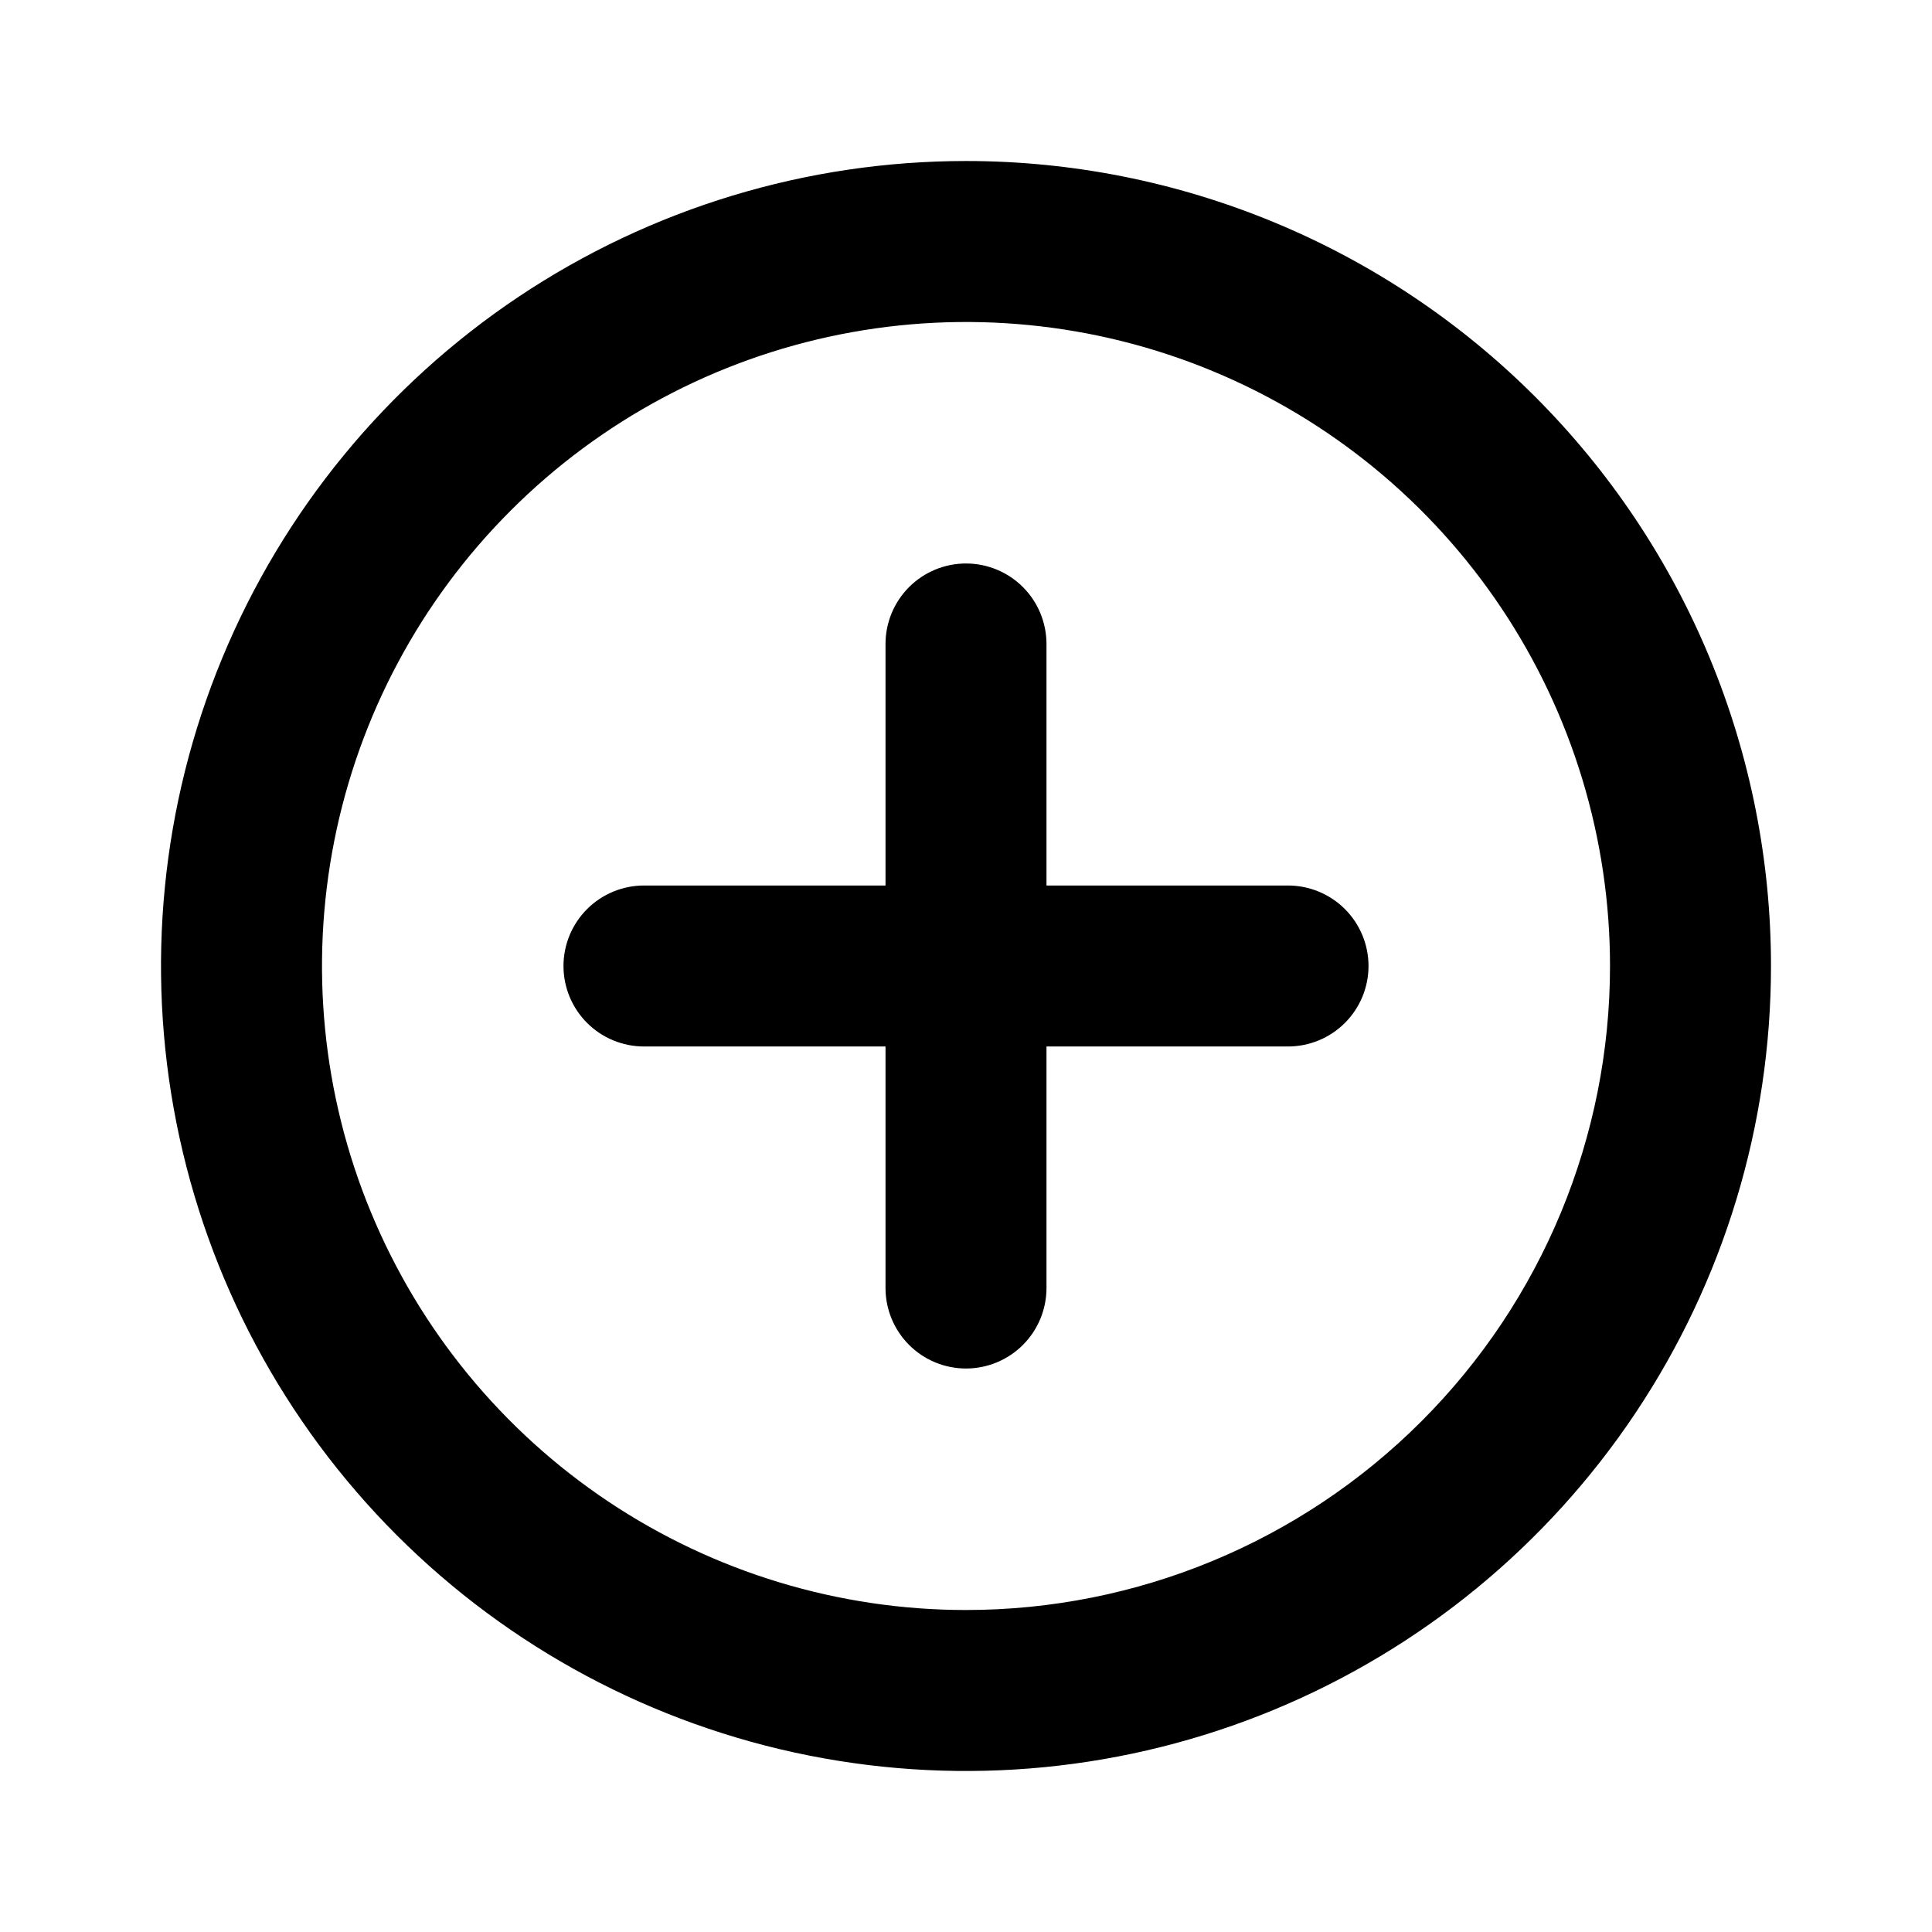 <svg preserveAspectRatio="none" width="100%" height="100%" overflow="visible" style="display: block;" viewBox="0 0 56 56" fill="none" xmlns="http://www.w3.org/2000/svg">
<g id="uil:plus-circle">
<path id="Vector" d="M28 4.667C23.385 4.667 18.874 6.035 15.037 8.599C11.2 11.163 8.209 14.807 6.443 19.071C4.677 23.334 4.215 28.026 5.115 32.552C6.015 37.078 8.238 41.236 11.501 44.499C14.764 47.762 18.922 49.985 23.448 50.885C27.974 51.785 32.666 51.323 36.929 49.557C41.193 47.791 44.837 44.8 47.401 40.963C49.965 37.126 51.333 32.615 51.333 28C51.333 24.936 50.73 21.902 49.557 19.071C48.385 16.24 46.666 13.668 44.499 11.501C42.333 9.334 39.76 7.615 36.929 6.443C34.098 5.27 31.064 4.667 28 4.667ZM28 46.667C24.308 46.667 20.699 45.572 17.629 43.521C14.56 41.47 12.167 38.554 10.754 35.143C9.341 31.733 8.972 27.979 9.692 24.358C10.412 20.737 12.19 17.411 14.801 14.801C17.411 12.19 20.737 10.412 24.358 9.692C27.979 8.972 31.733 9.341 35.143 10.754C38.554 12.167 41.47 14.56 43.521 17.629C45.572 20.699 46.667 24.308 46.667 28C46.667 32.951 44.7 37.699 41.199 41.199C37.699 44.7 32.951 46.667 28 46.667ZM37.333 25.667H30.333V18.667C30.333 18.048 30.087 17.454 29.65 17.017C29.212 16.579 28.619 16.333 28 16.333C27.381 16.333 26.788 16.579 26.35 17.017C25.913 17.454 25.667 18.048 25.667 18.667V25.667H18.667C18.048 25.667 17.454 25.913 17.017 26.35C16.579 26.788 16.333 27.381 16.333 28C16.333 28.619 16.579 29.212 17.017 29.65C17.454 30.087 18.048 30.333 18.667 30.333H25.667V37.333C25.667 37.952 25.913 38.546 26.35 38.983C26.788 39.421 27.381 39.667 28 39.667C28.619 39.667 29.212 39.421 29.65 38.983C30.087 38.546 30.333 37.952 30.333 37.333V30.333H37.333C37.952 30.333 38.546 30.087 38.983 29.65C39.421 29.212 39.667 28.619 39.667 28C39.667 27.381 39.421 26.788 38.983 26.35C38.546 25.913 37.952 25.667 37.333 25.667Z" fill="black"/>
</g>
</svg>
